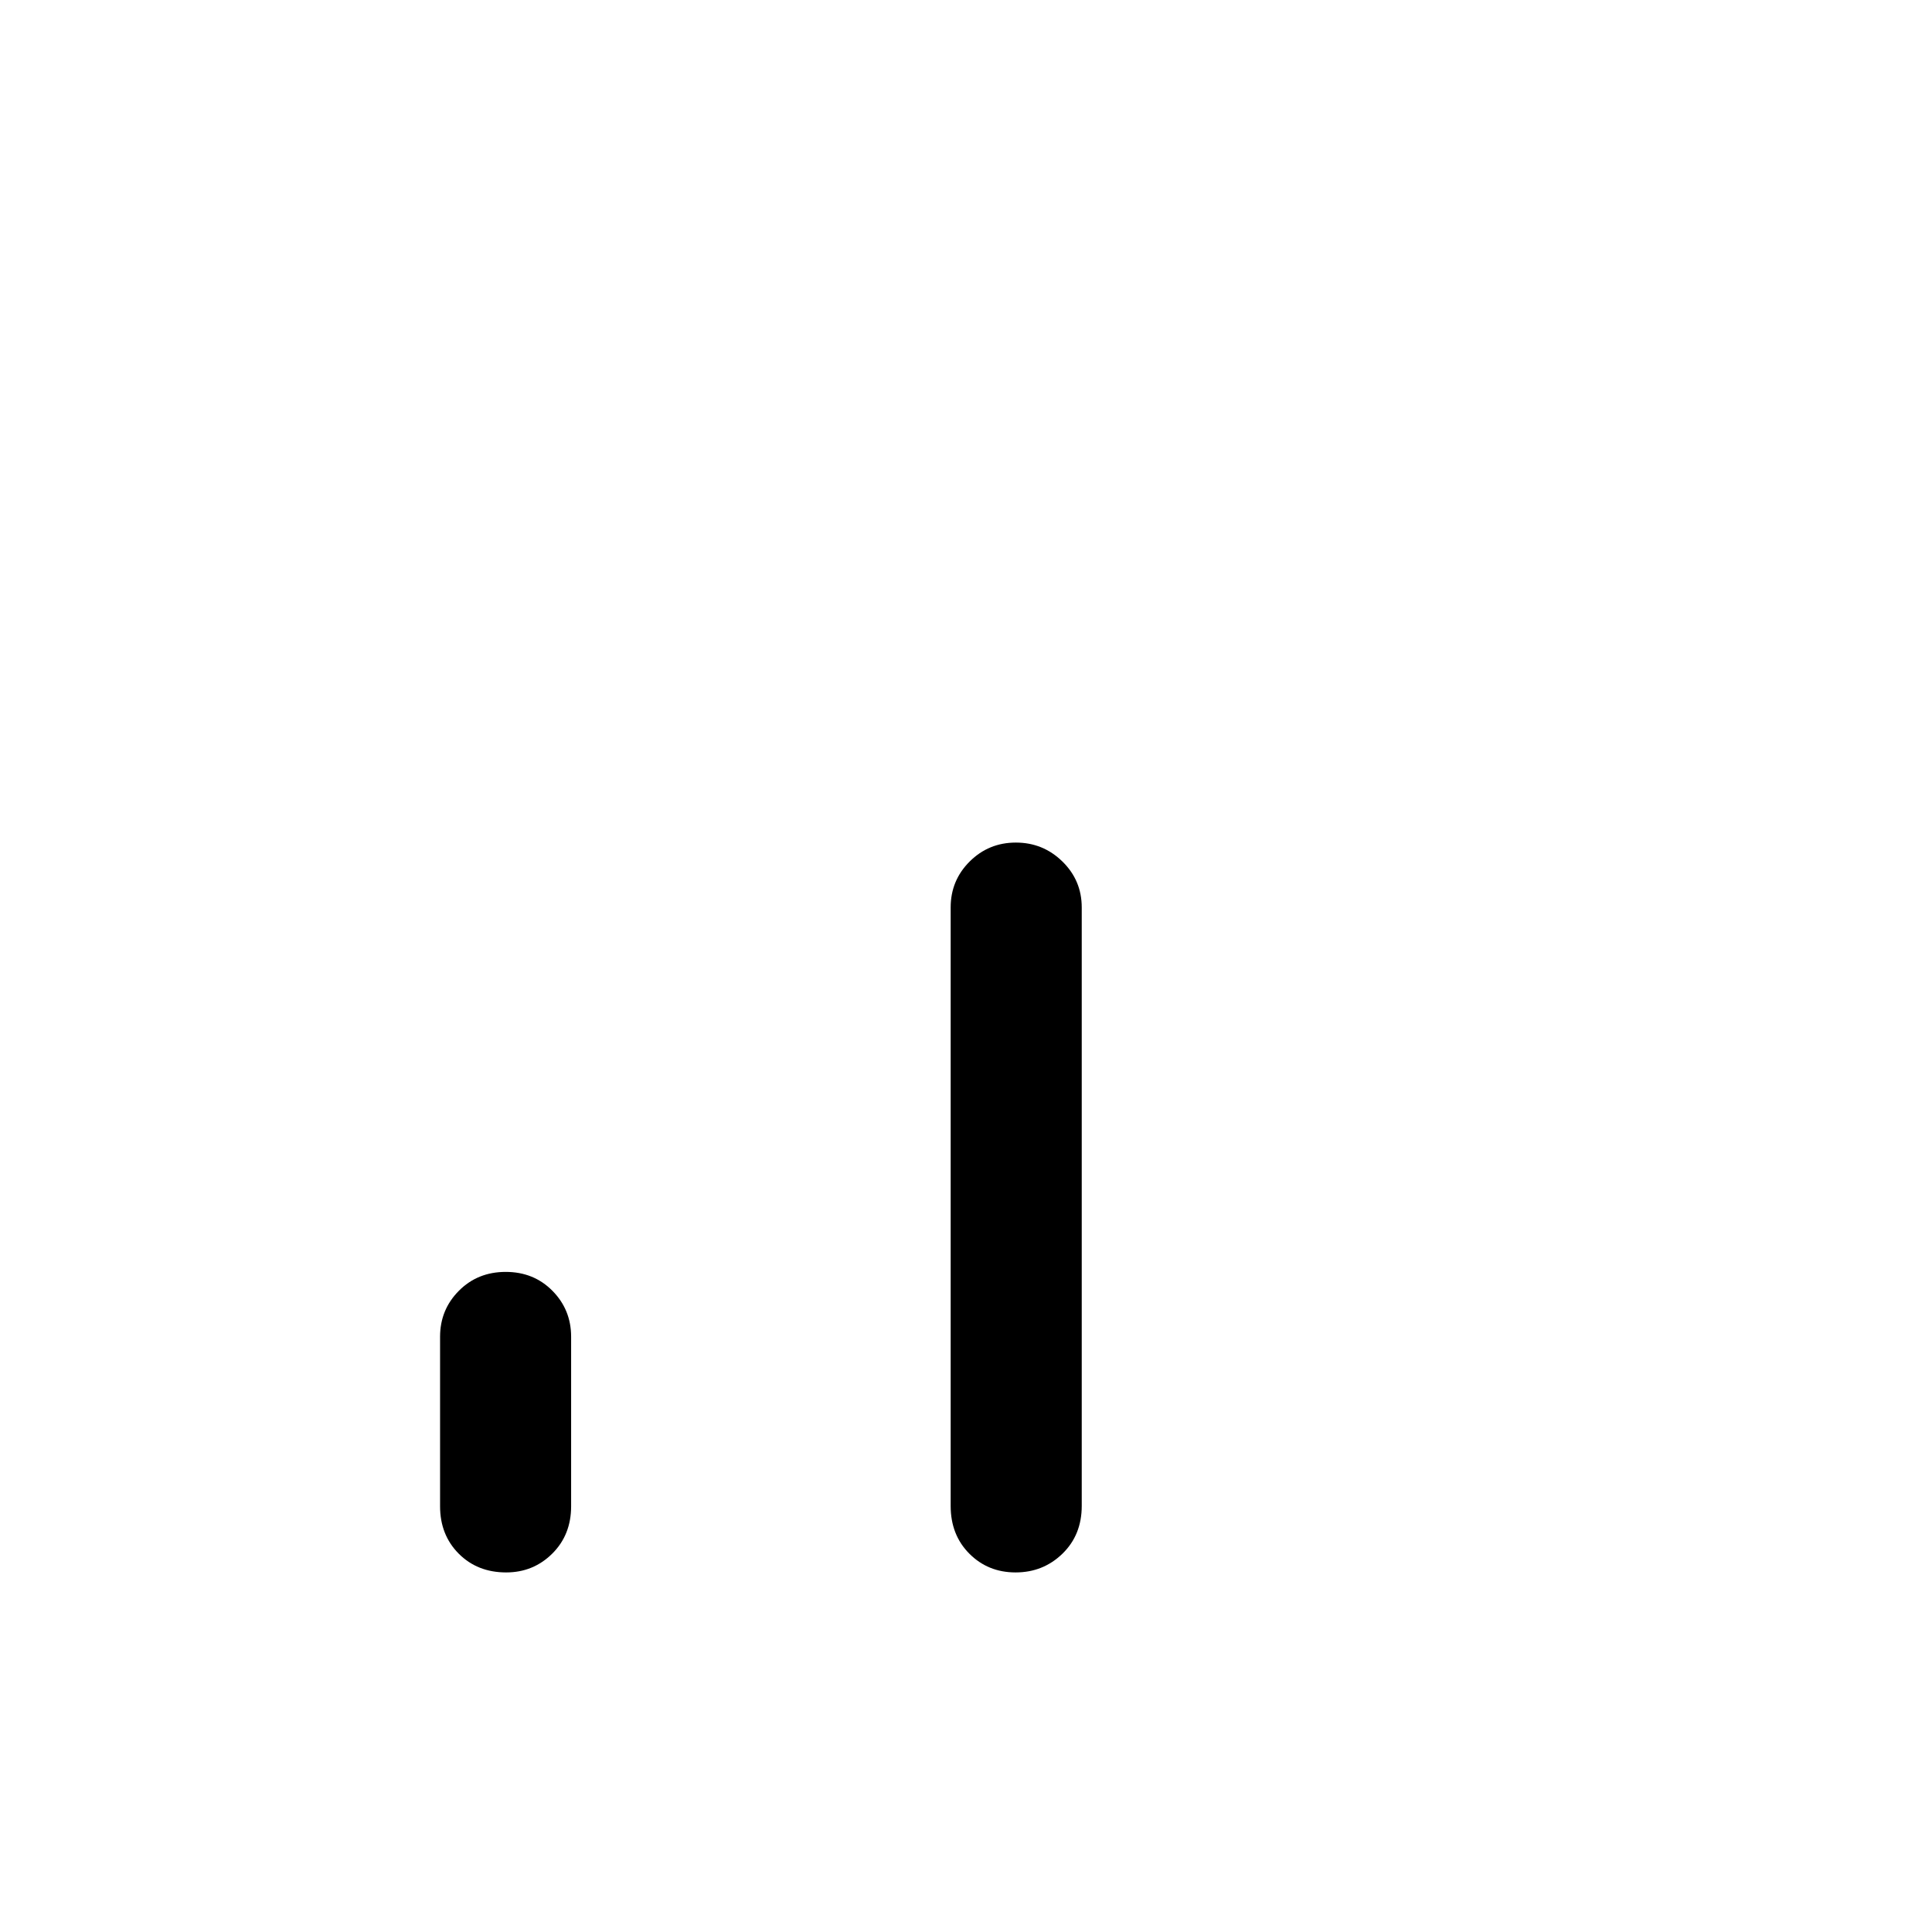 <svg xmlns="http://www.w3.org/2000/svg" height="40" viewBox="0 -960 960 960" width="40"><path d="M251.51-178.67q-14.28 0-23.56-9.31-9.28-9.32-9.28-23.58v-84.21q0-13.43 9.33-22.83 9.33-9.4 23.28-9.4 13.95 0 23.23 9.4 9.28 9.4 9.28 22.83v84.21q0 14.26-9.41 23.58-9.42 9.31-22.87 9.31Zm253.13 0q-13.69 0-22.97-9.31-9.29-9.32-9.29-23.73V-509.1q0-13.43 9.45-22.83 9.45-9.4 22.95-9.4t23.12 9.4q9.61 9.4 9.61 22.83v297.39q0 14.41-9.58 23.73-9.59 9.31-23.29 9.31Z"/></svg>